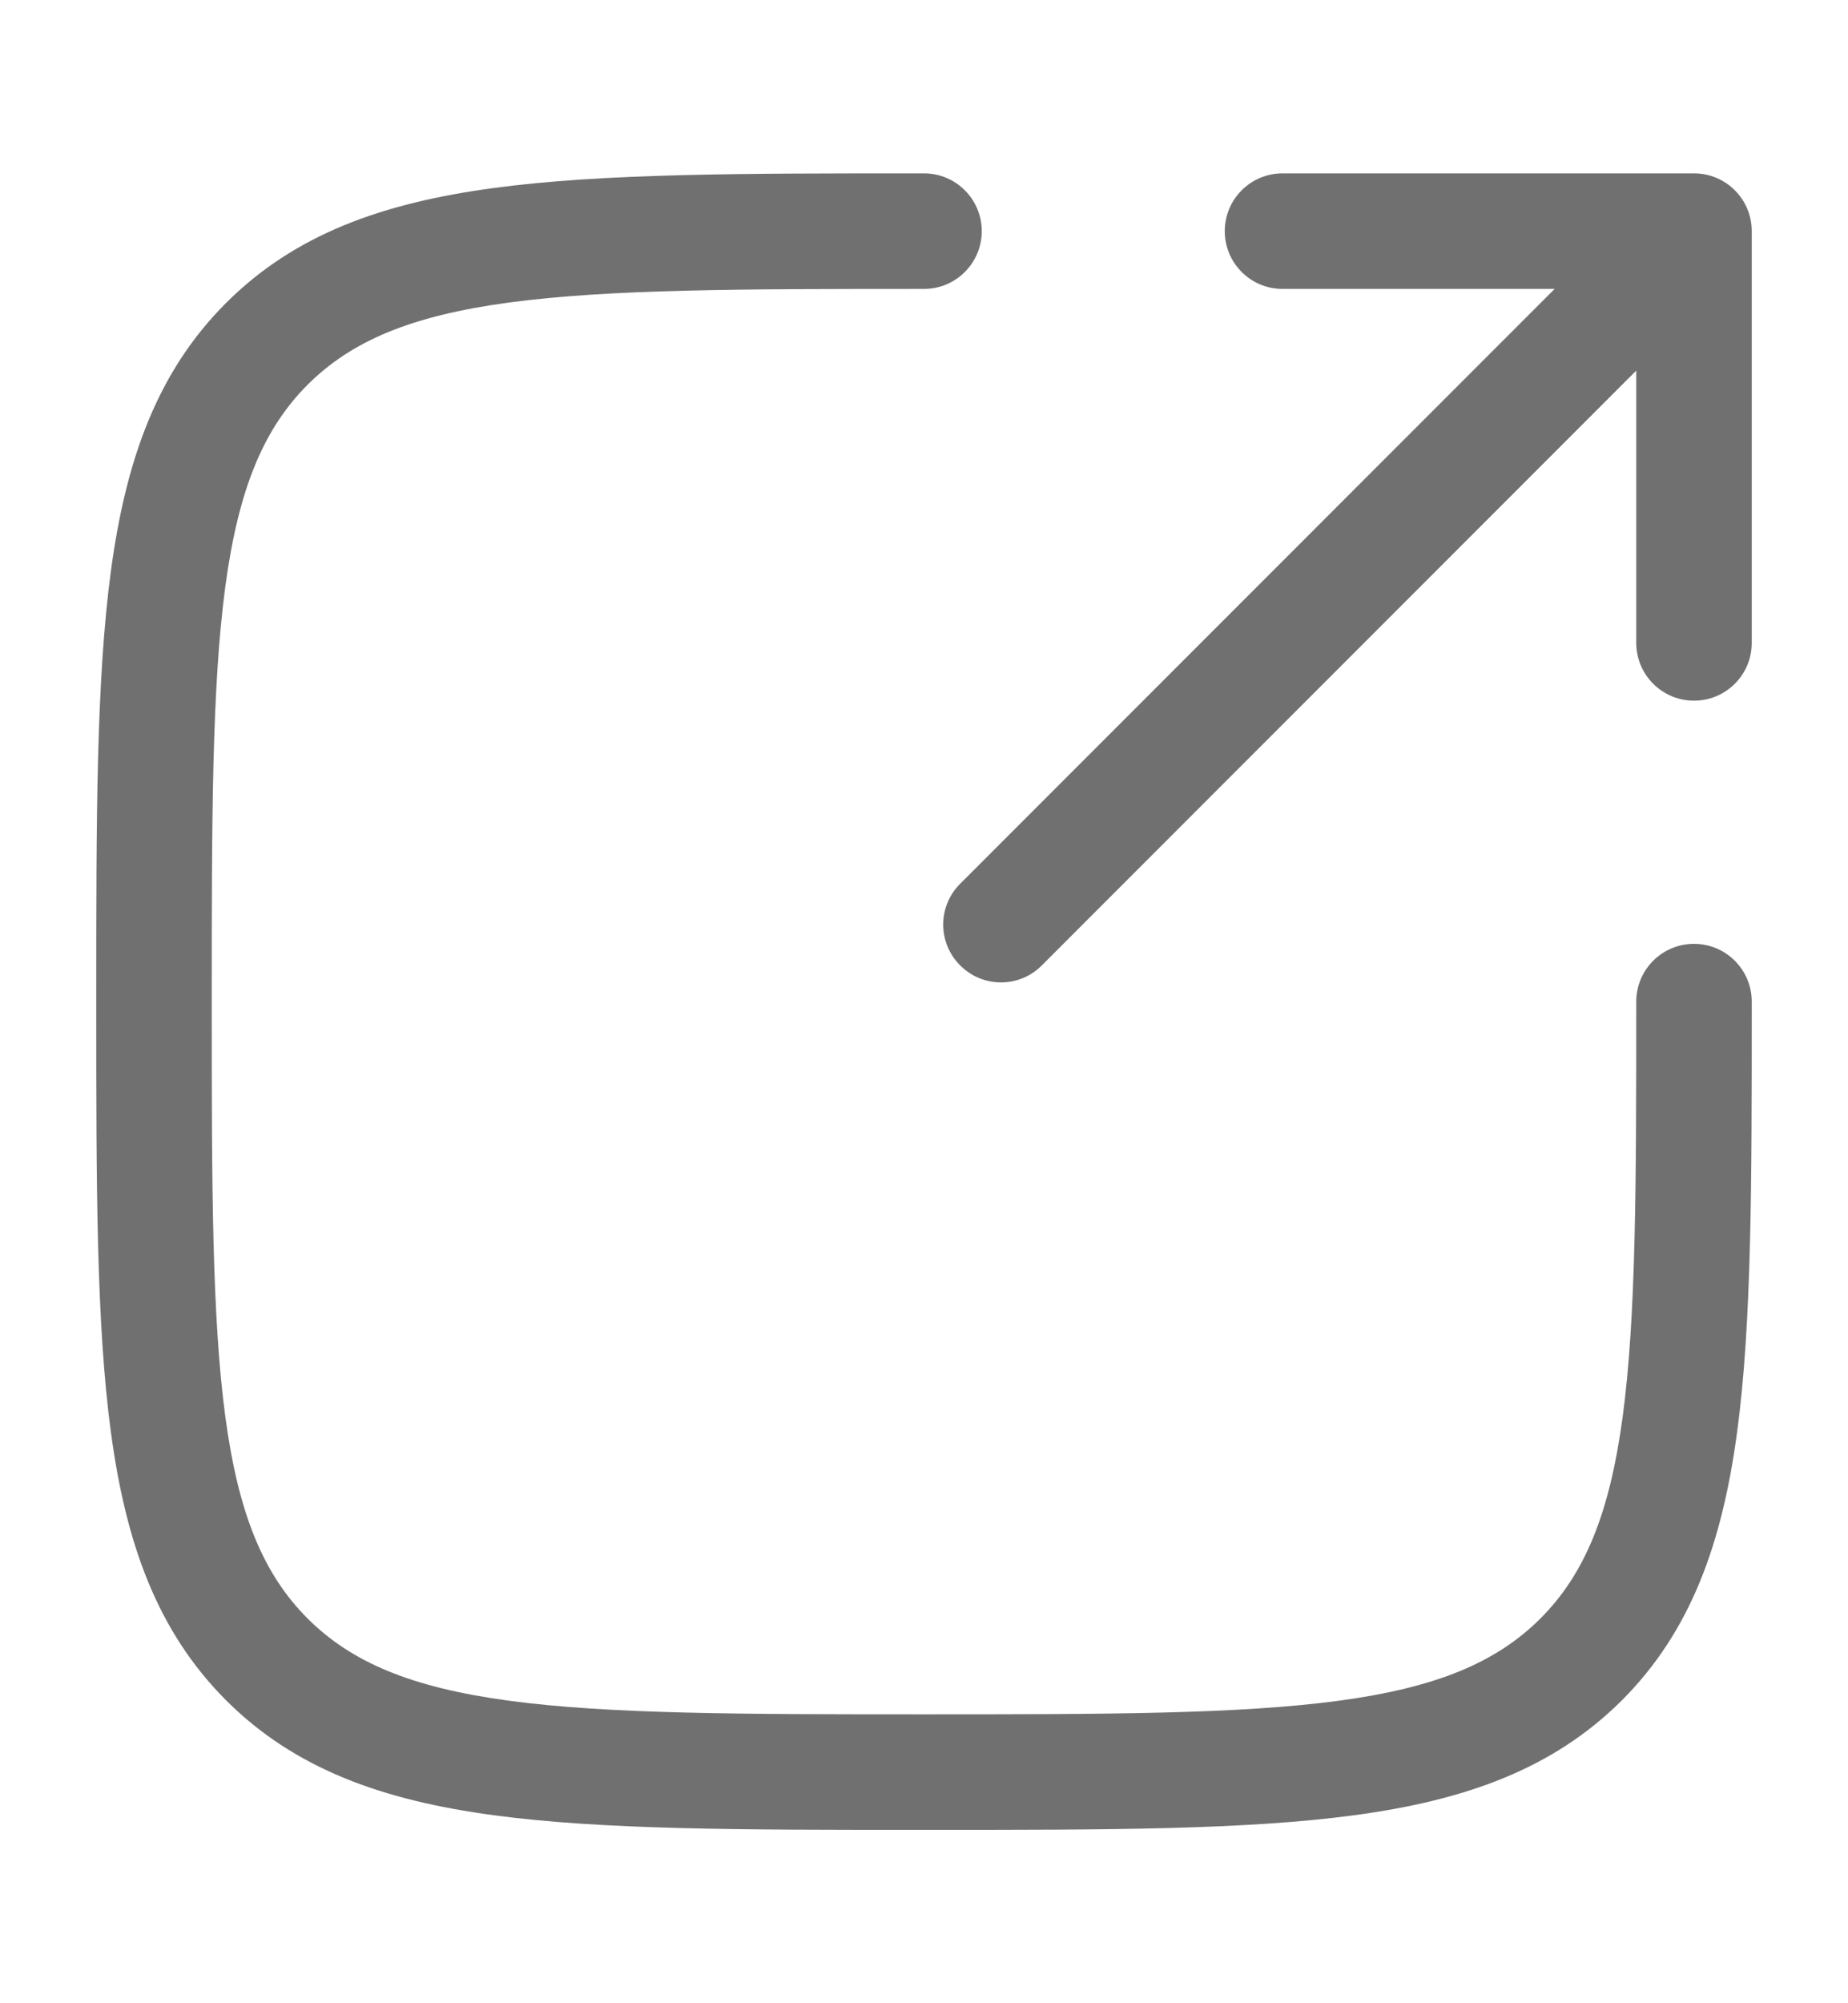 <svg width="12" height="13" viewBox="0 0 12 13" fill="none" xmlns="http://www.w3.org/2000/svg">
<path d="M6 1.125H5.971C4.817 1.125 3.913 1.125 3.207 1.22C2.484 1.317 1.914 1.52 1.467 1.967C1.02 2.414 0.817 2.984 0.72 3.707C0.625 4.413 0.625 5.317 0.625 6.471V6.529C0.625 7.683 0.625 8.587 0.72 9.293C0.817 10.015 1.02 10.585 1.467 11.033C1.914 11.48 2.484 11.683 3.207 11.78C3.913 11.875 4.817 11.875 5.971 11.875H6.029C7.183 11.875 8.087 11.875 8.793 11.78C9.516 11.683 10.085 11.48 10.533 11.033C10.98 10.585 11.183 10.015 11.28 9.293C11.375 8.587 11.375 7.683 11.375 6.529V6.5C11.375 6.293 11.207 6.125 11 6.125C10.793 6.125 10.625 6.293 10.625 6.5C10.625 7.689 10.624 8.543 10.537 9.193C10.451 9.832 10.287 10.218 10.003 10.503C9.718 10.787 9.332 10.951 8.693 11.037C8.043 11.124 7.189 11.125 6 11.125C4.811 11.125 3.957 11.124 3.307 11.037C2.668 10.951 2.282 10.787 1.997 10.503C1.713 10.218 1.549 9.832 1.463 9.193C1.376 8.543 1.375 7.689 1.375 6.5C1.375 5.311 1.376 4.457 1.463 3.807C1.549 3.168 1.713 2.782 1.997 2.497C2.282 2.213 2.668 2.049 3.307 1.963C3.957 1.876 4.811 1.875 6 1.875C6.207 1.875 6.375 1.707 6.375 1.5C6.375 1.293 6.207 1.125 6 1.125Z" fill="#707070"/>
<path d="M6.235 5.735C6.088 5.881 6.088 6.119 6.235 6.265C6.381 6.412 6.619 6.412 6.765 6.265L10.625 2.405V4.172C10.625 4.379 10.793 4.547 11 4.547C11.207 4.547 11.375 4.379 11.375 4.172V1.5C11.375 1.293 11.207 1.125 11 1.125H8.328C8.121 1.125 7.953 1.293 7.953 1.5C7.953 1.707 8.121 1.875 8.328 1.875H10.095L6.235 5.735Z" fill="#707070"/>
</svg>

